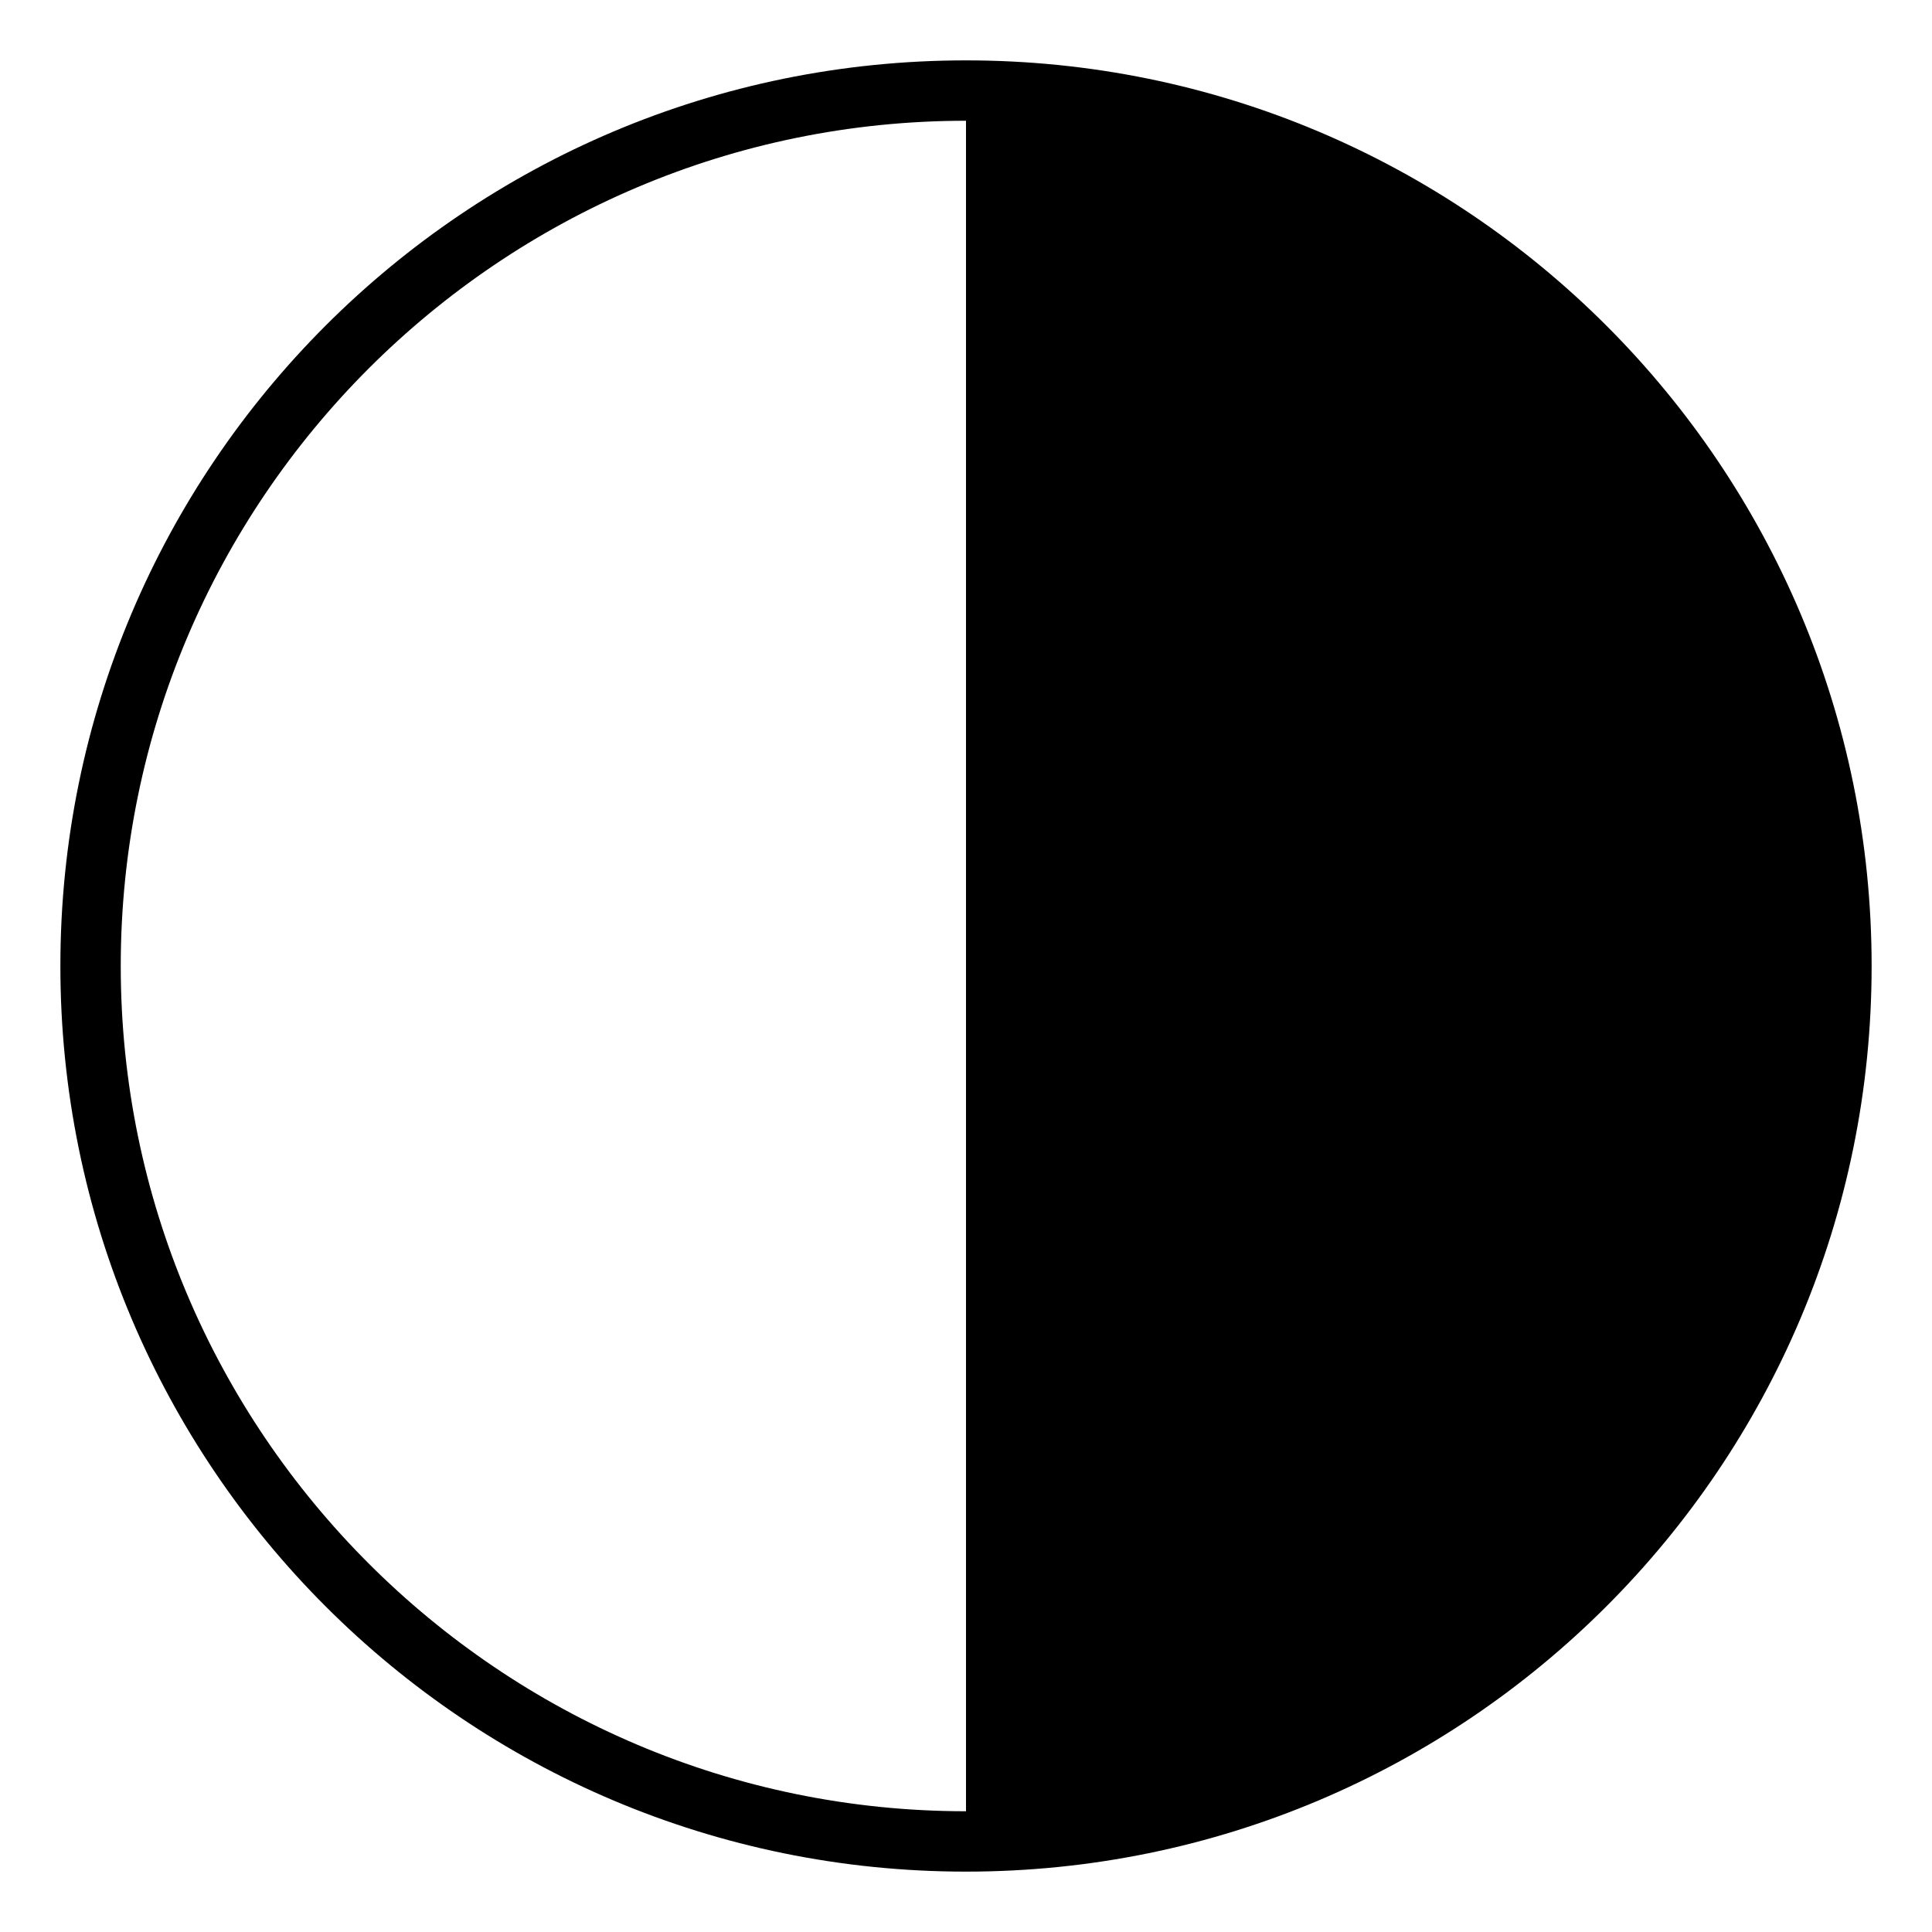 <svg viewBox="0 0 128 128" xmlns="http://www.w3.org/2000/svg">
  <path d="M64,4C30.86,4,4,30.86,4,64s26.86,60,60,60s60-26.86,60-60S97.14,4,64,4z M8,64C8,33.12,33.12,8,64,8v112 C33.12,120,8,94.88,8,64z"/>
</svg>